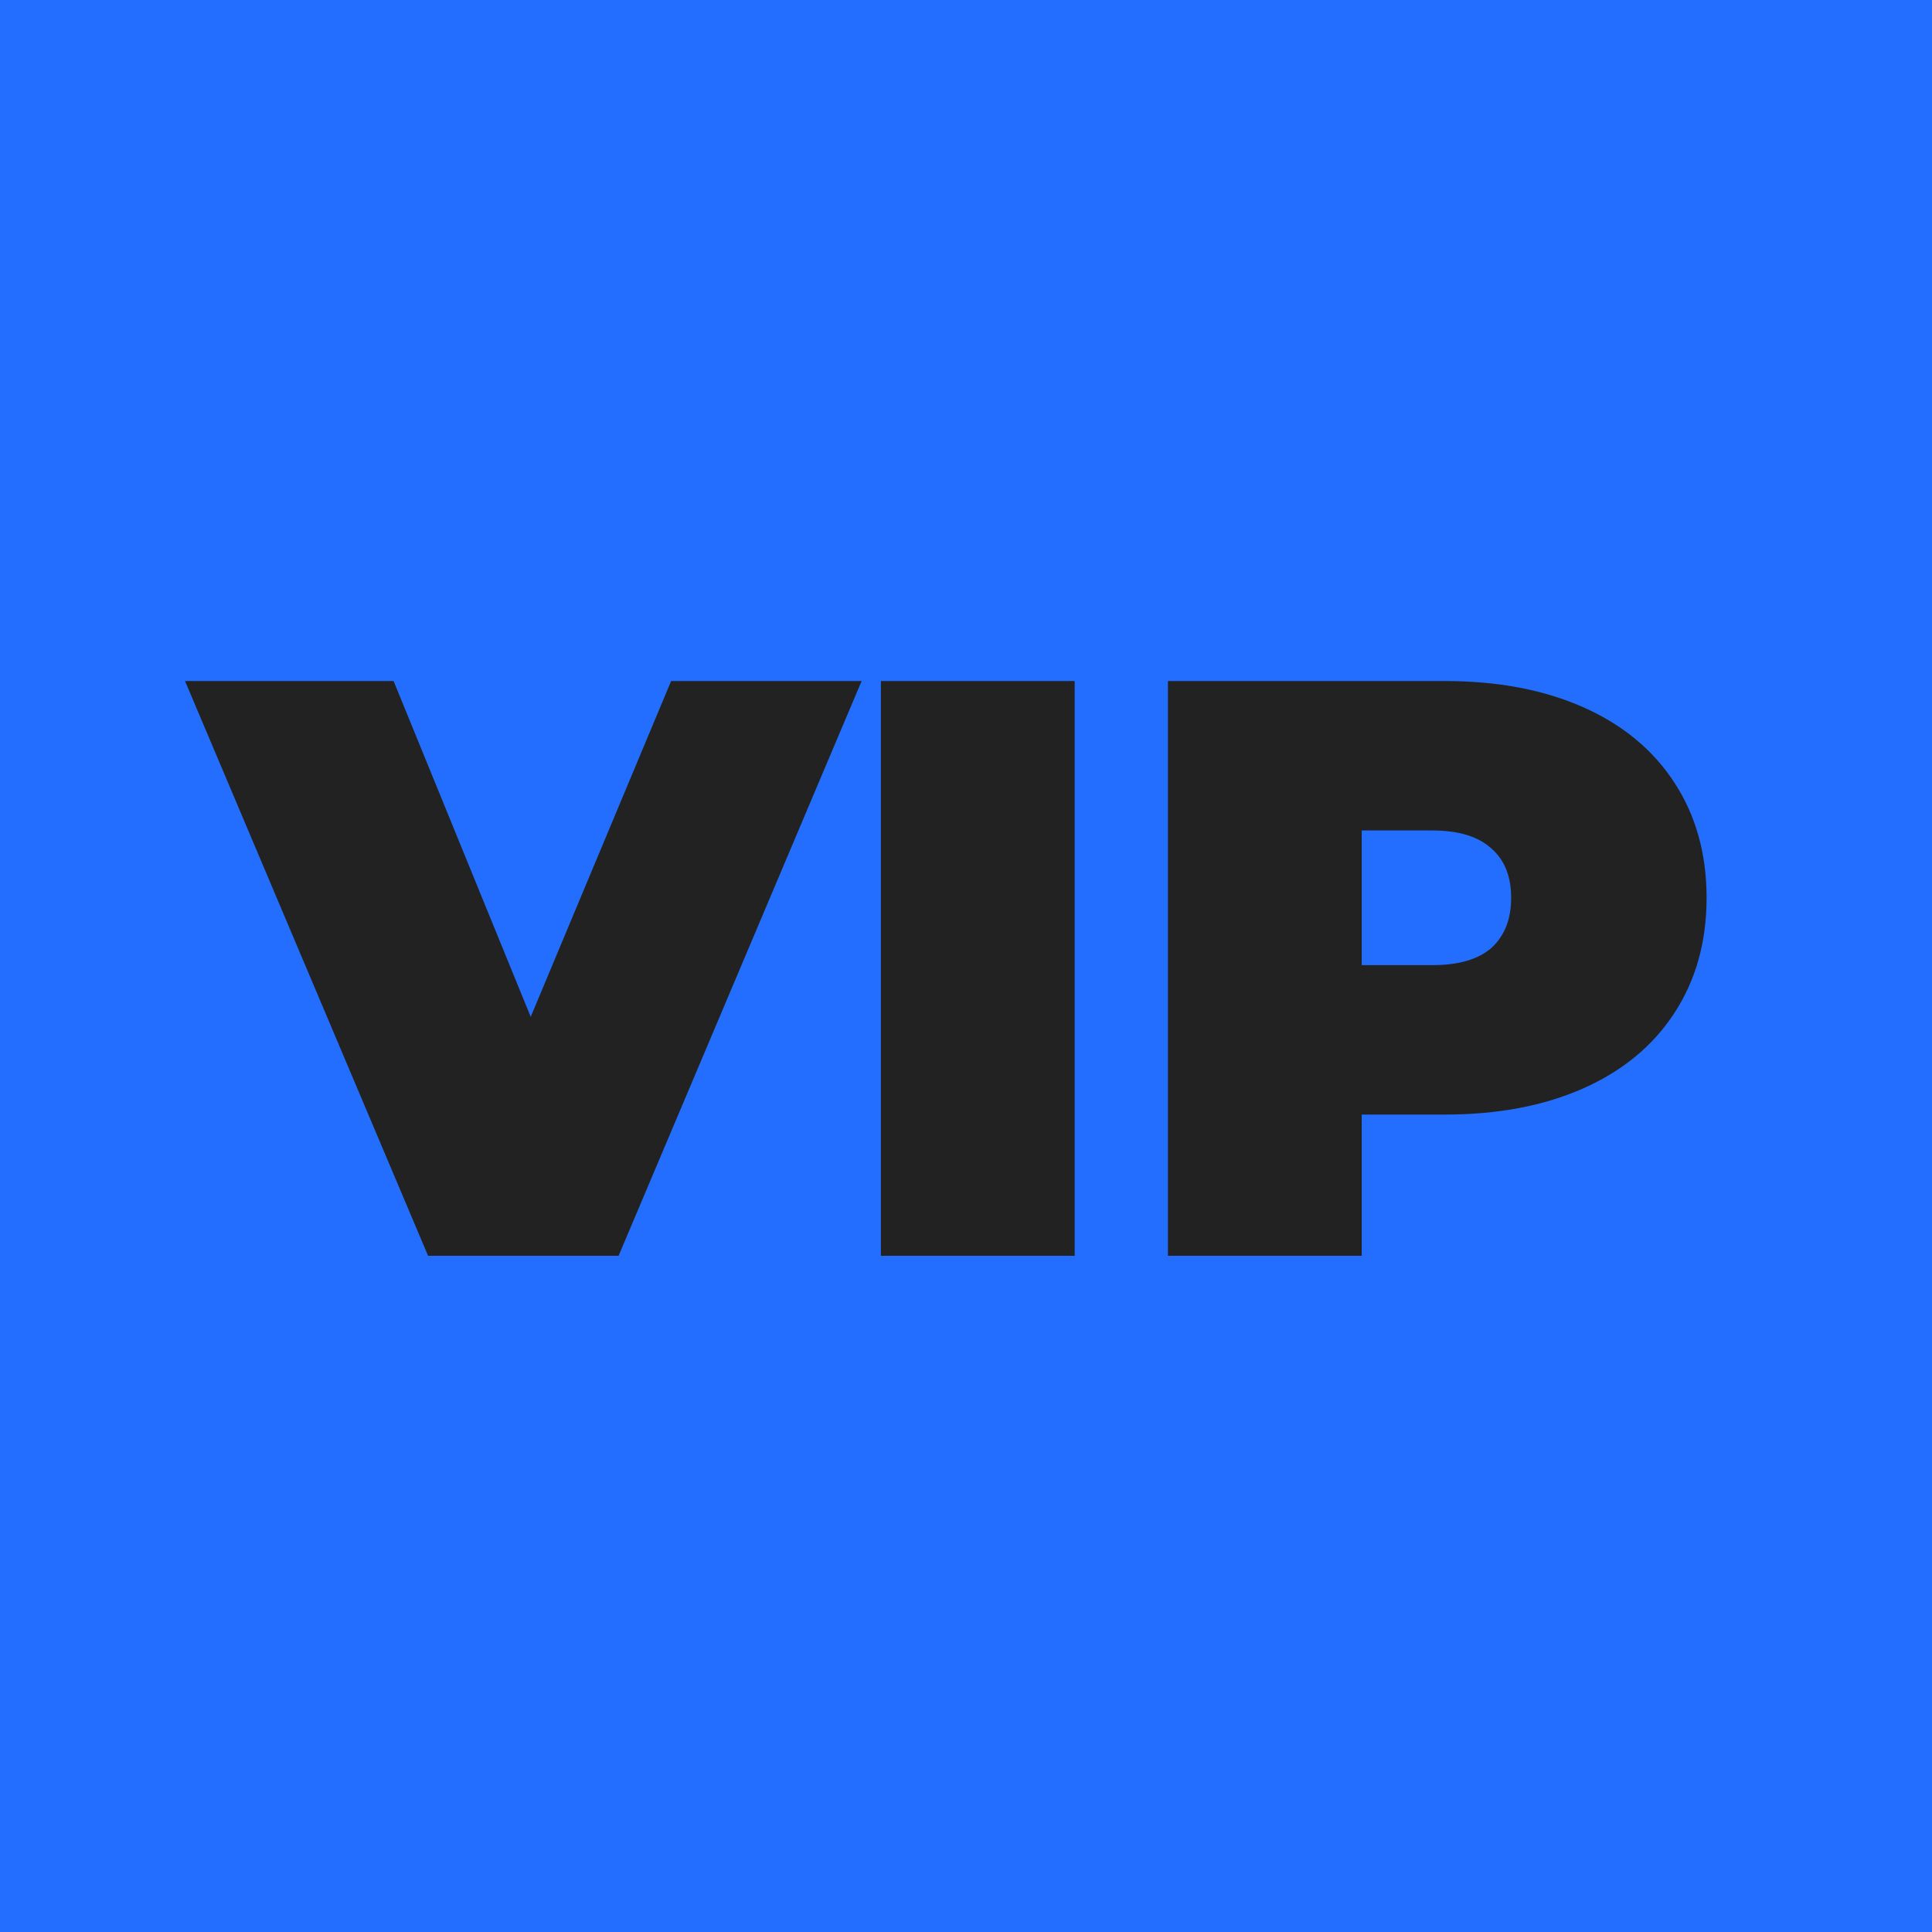 <svg width="40" height="40" viewBox="0 0 40 40" fill="none" xmlns="http://www.w3.org/2000/svg">
<rect width="40" height="40" fill="#236EFF"/>
<path d="M17.839 14.1L12.807 26H8.863L3.831 14.1H8.149L10.988 21.053L13.895 14.1H17.839ZM18.238 14.1H22.25V26H18.238V14.1ZM29.91 14.1C31.01 14.1 31.967 14.281 32.783 14.644C33.599 15.007 34.228 15.528 34.67 16.208C35.112 16.888 35.333 17.681 35.333 18.588C35.333 19.495 35.112 20.288 34.67 20.968C34.228 21.648 33.599 22.169 32.783 22.532C31.967 22.895 31.01 23.076 29.91 23.076H28.193V26H24.181V14.1H29.91ZM29.655 19.982C30.199 19.982 30.607 19.863 30.879 19.625C31.151 19.376 31.287 19.03 31.287 18.588C31.287 18.146 31.151 17.806 30.879 17.568C30.607 17.319 30.199 17.194 29.655 17.194H28.193V19.982H29.655Z" fill="#222222"/>
</svg>
